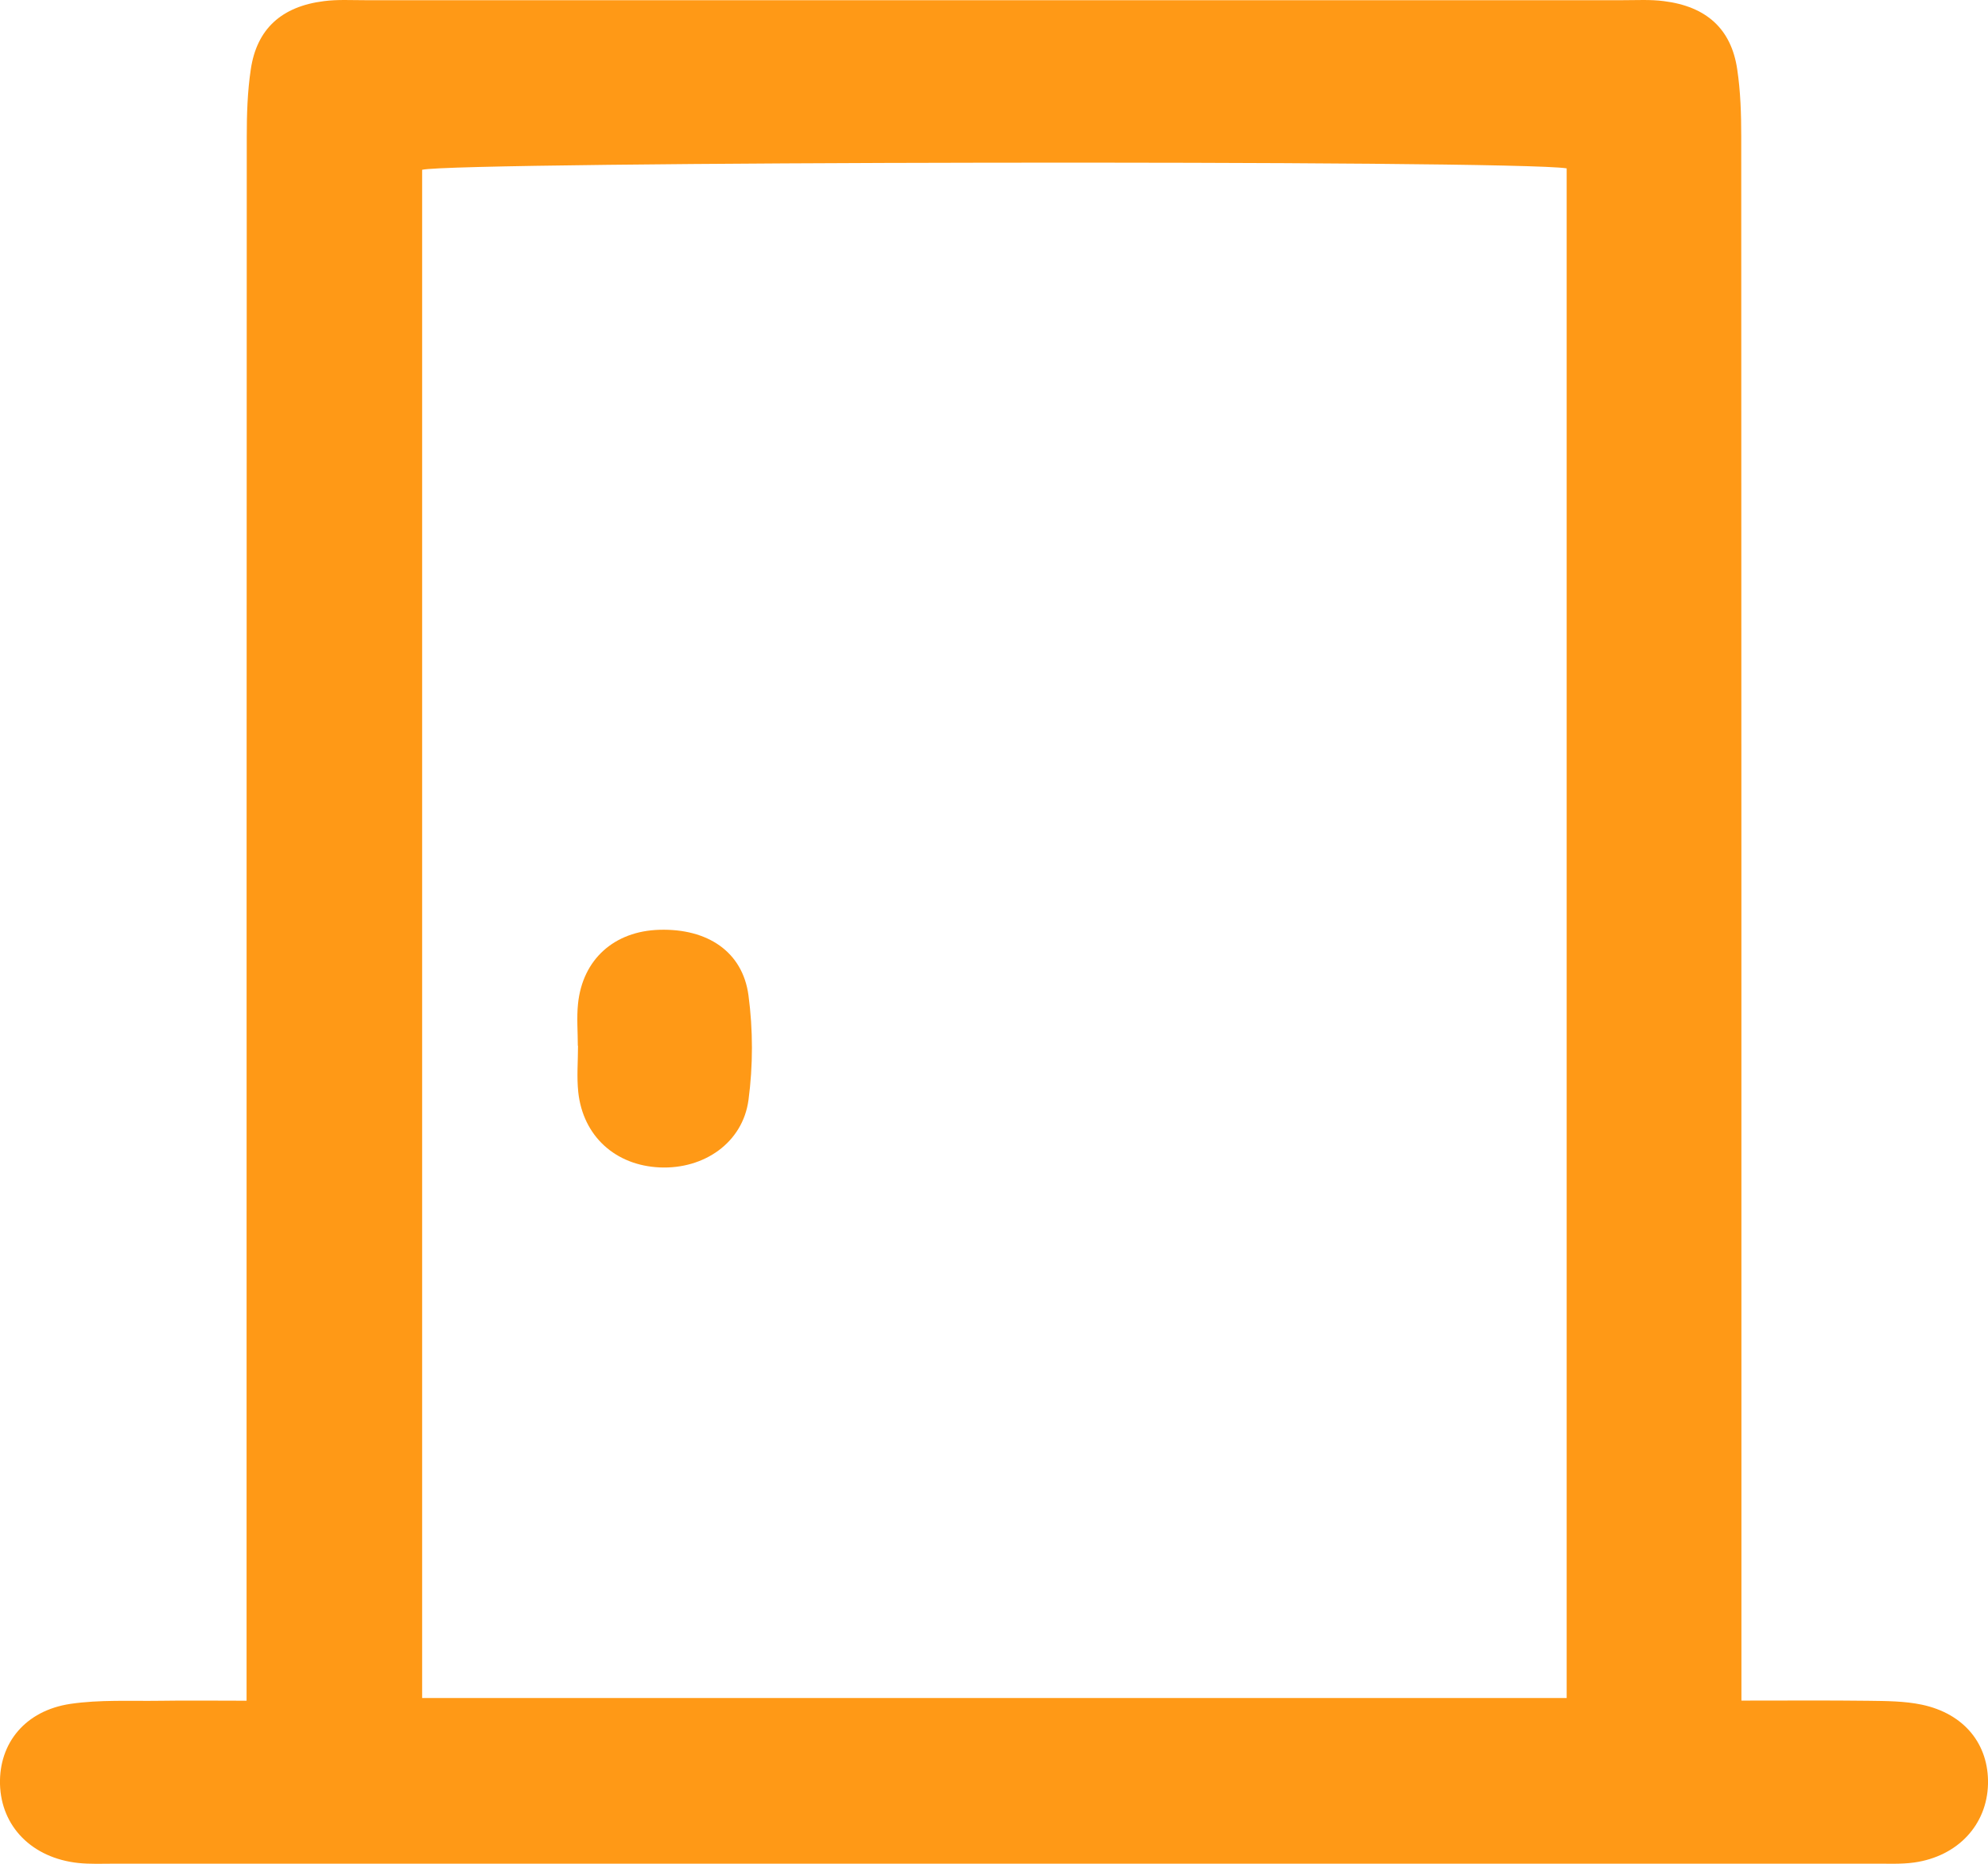 <svg width="32" height="30" viewBox="0 0 32 30" fill="none" xmlns="http://www.w3.org/2000/svg">
<path d="M3.969 27.373C3.969 27 3.969 26.715 3.969 26.427C3.969 18.352 3.969 10.276 3.972 2.201C3.972 1.839 3.983 1.474 4.037 1.116C4.133 0.466 4.532 0.103 5.216 0.018C5.431 -0.01 5.651 0.003 5.869 0.003C12.621 0.003 19.376 0.003 26.128 0.003C26.346 0.003 26.567 -0.01 26.781 0.018C27.466 0.103 27.867 0.464 27.963 1.114C28.017 1.472 28.028 1.836 28.028 2.198C28.031 10.273 28.031 18.35 28.031 26.424V27.373C28.778 27.373 29.424 27.368 30.072 27.376C30.361 27.38 30.657 27.38 30.936 27.439C31.62 27.584 32.014 28.077 32 28.715C31.985 29.37 31.516 29.879 30.813 29.979C30.599 30.009 30.379 29.996 30.161 29.998C20.721 29.998 11.281 29.998 1.841 29.998C1.648 29.998 1.452 30.007 1.26 29.987C0.515 29.907 0.018 29.4 0 28.718C-0.016 28.057 0.406 27.535 1.132 27.426C1.605 27.356 2.096 27.383 2.579 27.376C3.007 27.369 3.437 27.375 3.969 27.375V27.373ZM25.218 27.332V2.71C24.393 2.57 7.323 2.599 6.795 2.733V27.331H25.218V27.332Z" fill="#FF9916"/>
<path d="M9.301 16.835C9.301 16.609 9.281 16.381 9.304 16.158C9.377 15.442 9.887 14.986 10.616 14.966C11.387 14.944 11.954 15.317 12.048 16.022C12.122 16.576 12.122 17.153 12.048 17.706C11.955 18.395 11.33 18.822 10.62 18.791C9.905 18.759 9.384 18.287 9.308 17.578C9.282 17.333 9.304 17.082 9.304 16.833L9.301 16.835Z" fill="#FF9916"/>
</svg>
